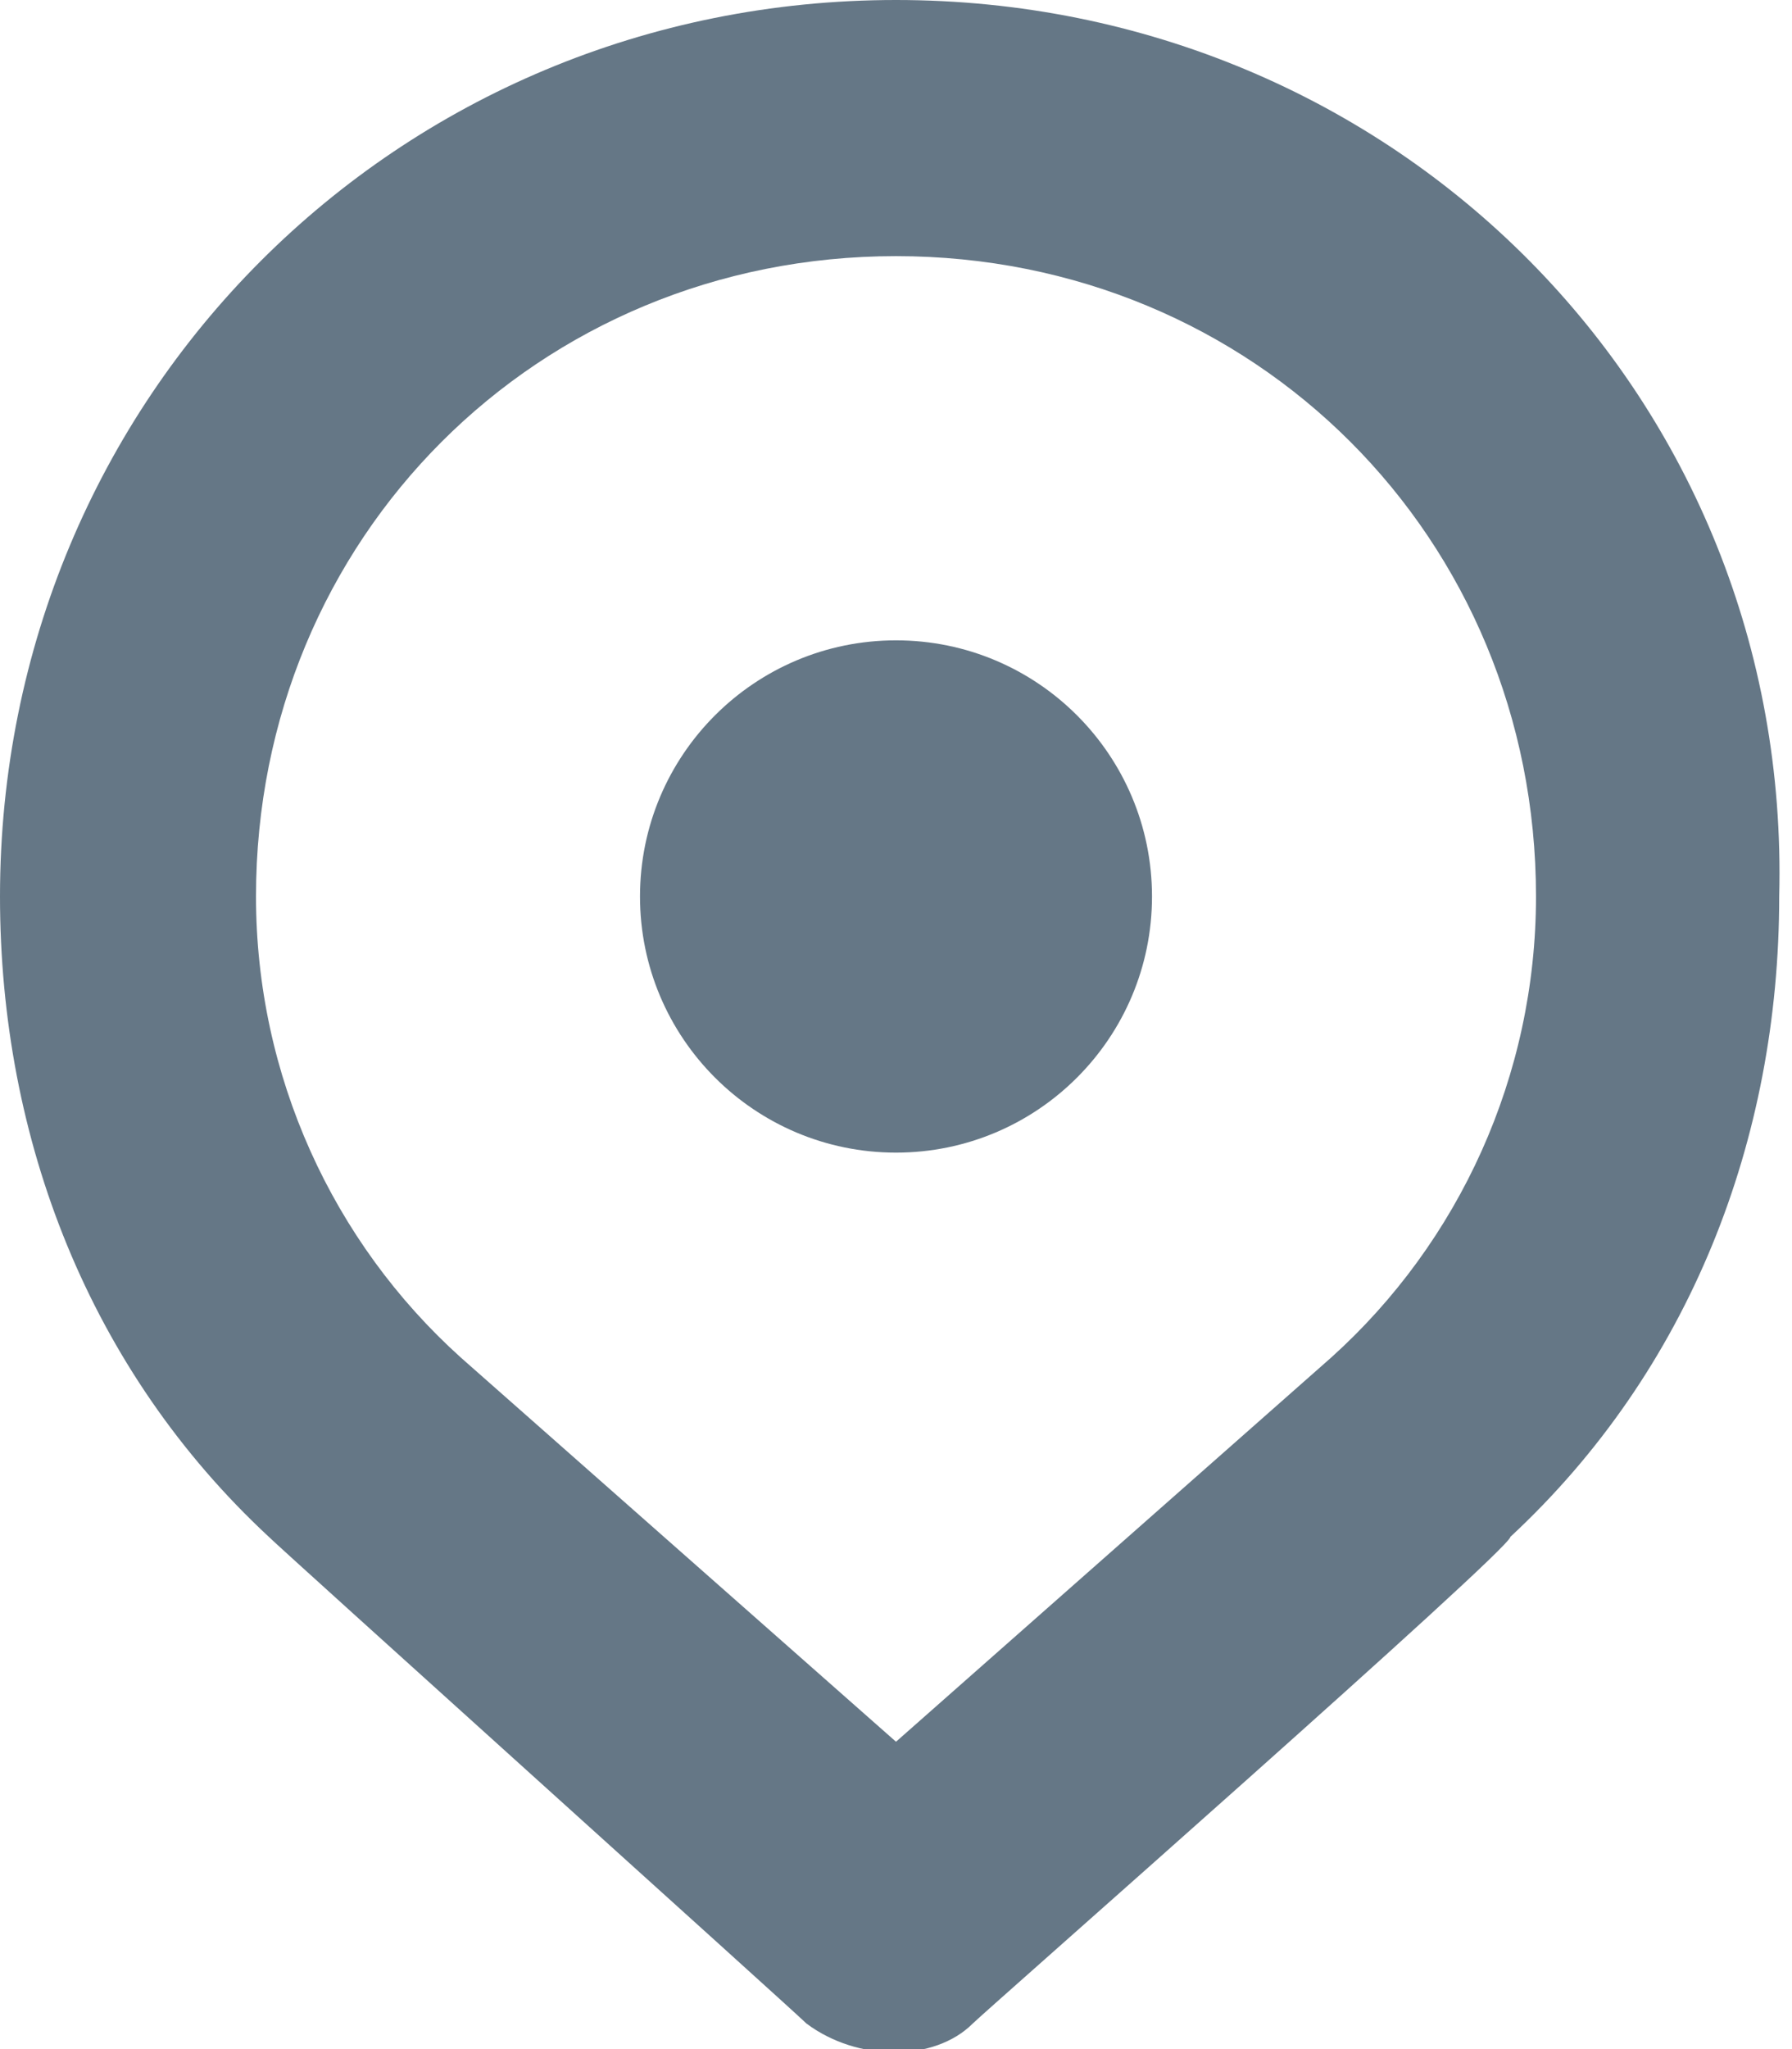<svg xmlns="http://www.w3.org/2000/svg" xmlns:xlink="http://www.w3.org/1999/xlink" width="14" height="16" version="1.1" viewBox="0 0 14 16"><title>Group</title><desc>Created with Sketch.</desc><g id="Page-1" fill="none" fill-rule="evenodd" stroke="none" stroke-width="1"><g id="TWITTER-PROFILE-2018" fill="#657786" transform="translate(-132, -692)"><g id="Profile" transform="translate(0, 341)"><g id="Quick-informations" transform="translate(129, 350)"><g id="Place" transform="translate(3, 0)"><g id="Group" transform="translate(0, 1)"><path id="Shape" fill-rule="nonzero" d="M7,0 C3.1,0 0,3.1 0,7 C0,8.9 0.7,10.7 2.1,12 C2.2,12.1 6.2,15.7 6.3,15.8 C6.7,16.1 7.3,16.1 7.6,15.8 C7.7,15.7 11.8,12.1 11.8,12 C13.2,10.7 13.9,8.9 13.9,7 C14,3.1 10.9,0 7,0 Z M10.4,10.6 C10.4,10.6 10.4,10.7 10.4,10.6 L7,13.6 L3.6,10.6 C3.6,10.6 3.6,10.6 3.6,10.6 C2.6,9.7 2,8.4 2,7 C2,4.2 4.2,2 7,2 C9.8,2 12,4.2 12,7 C12,8.4 11.4,9.7 10.4,10.6 Z"/><circle id="Oval-3" cx="7" cy="7" r="2"/></g></g></g></g></g></g></svg>